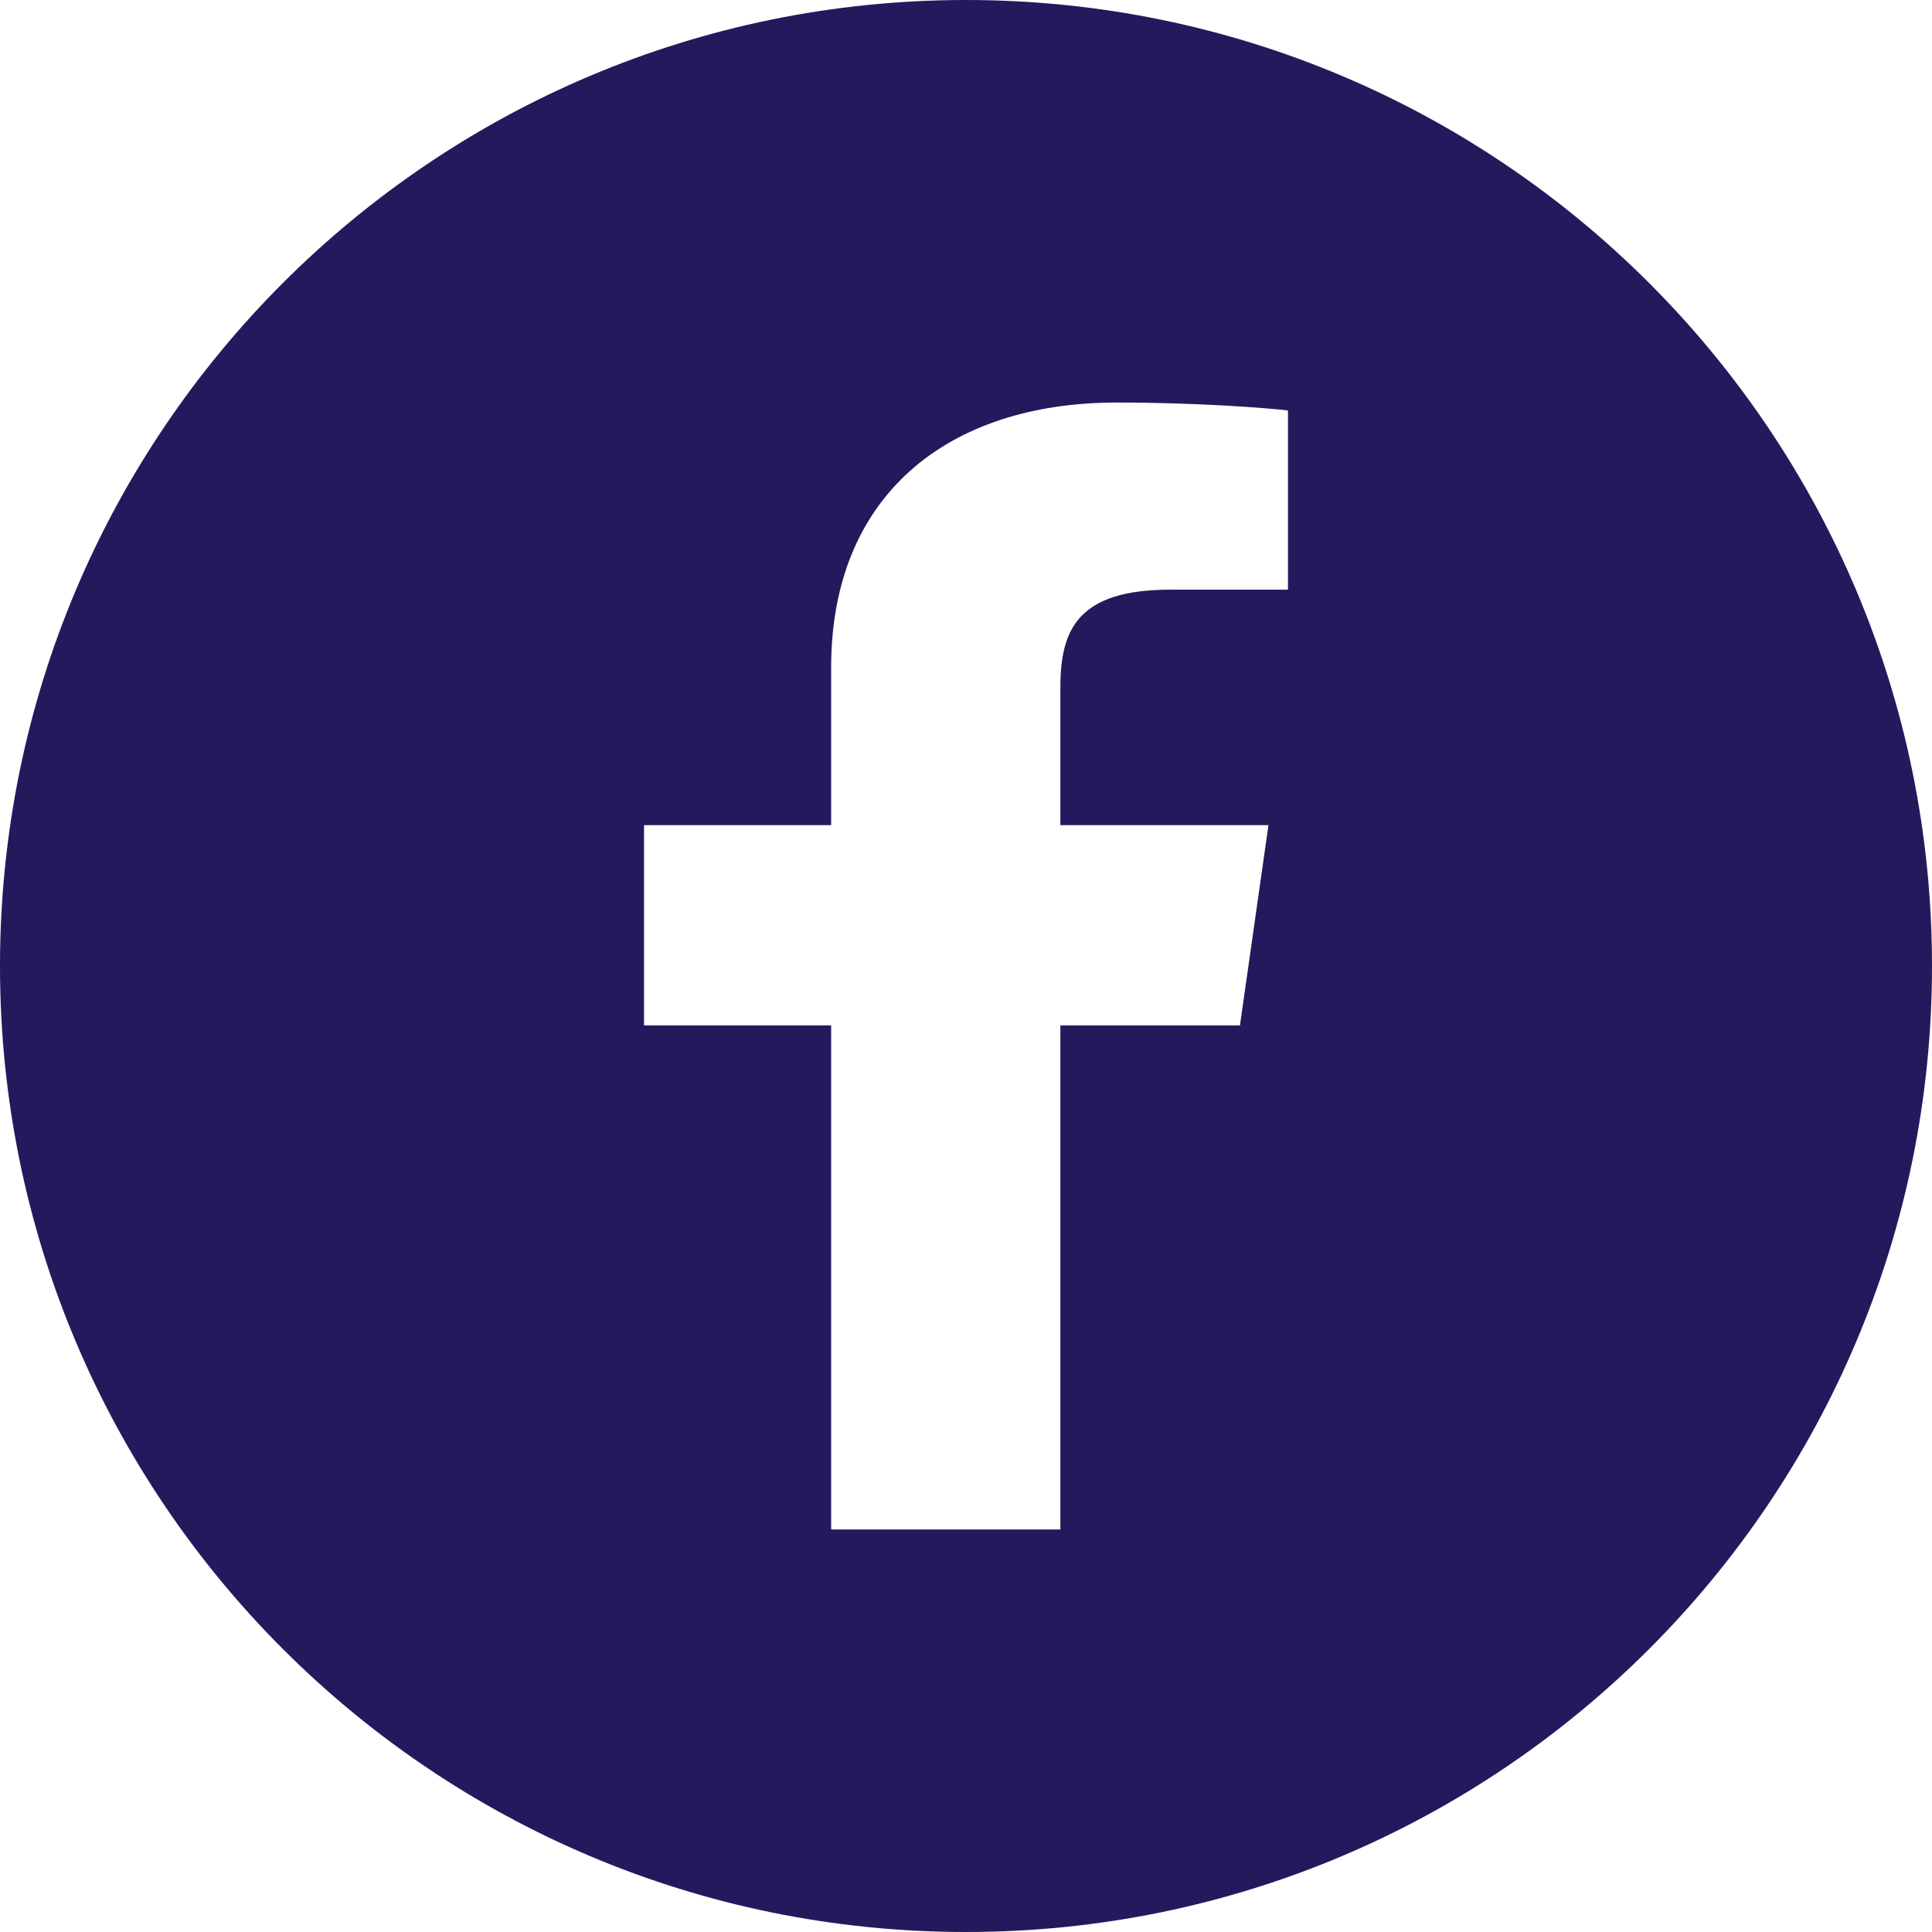 <?xml version="1.0" encoding="UTF-8"?>
<svg width="20px" height="20px" viewBox="0 0 20 20" version="1.1" xmlns="http://www.w3.org/2000/svg" xmlns:xlink="http://www.w3.org/1999/xlink">
    <!-- Generator: Sketch 49.2 (51160) - http://www.bohemiancoding.com/sketch -->
    <title>ic/24/Fb</title>
    <desc>Created with Sketch.</desc>
    <defs></defs>
    <g id="Один-проект" stroke="none" stroke-width="1" fill="none" fill-rule="evenodd">
        <g id="About_project" transform="translate(-84, -1230)">
            <g id="ic/24/Fb" transform="translate(82, 1228)">
                <g>
                    <path d="M12,22 C6.477,22 2,17.523 2,12 C2,6.477 6.477,2 12,2 C17.523,2 22,6.477 22,12 C22,17.523 17.523,22 12,22 Z M10.604,17.833 L12.977,17.833 L12.977,12.615 L14.836,12.615 L15.131,10.542 L12.977,10.542 L12.977,9.113 C12.977,8.514 13.162,8.104 14.116,8.104 L15.333,8.104 L15.333,6.249 C15.124,6.224 14.402,6.167 13.561,6.167 C11.806,6.167 10.604,7.133 10.604,8.908 L10.604,10.542 L8.667,10.542 L8.667,12.615 L10.604,12.615 L10.604,17.833 Z" id="Combined-Shape" fill="#231A5D"></path>
                    <rect id="Rectangle-4" fill-opacity="0" fill="#D8D8D8" x="0" y="0" width="24" height="24"></rect>
                </g>
            </g>
        </g>
    </g>
</svg>